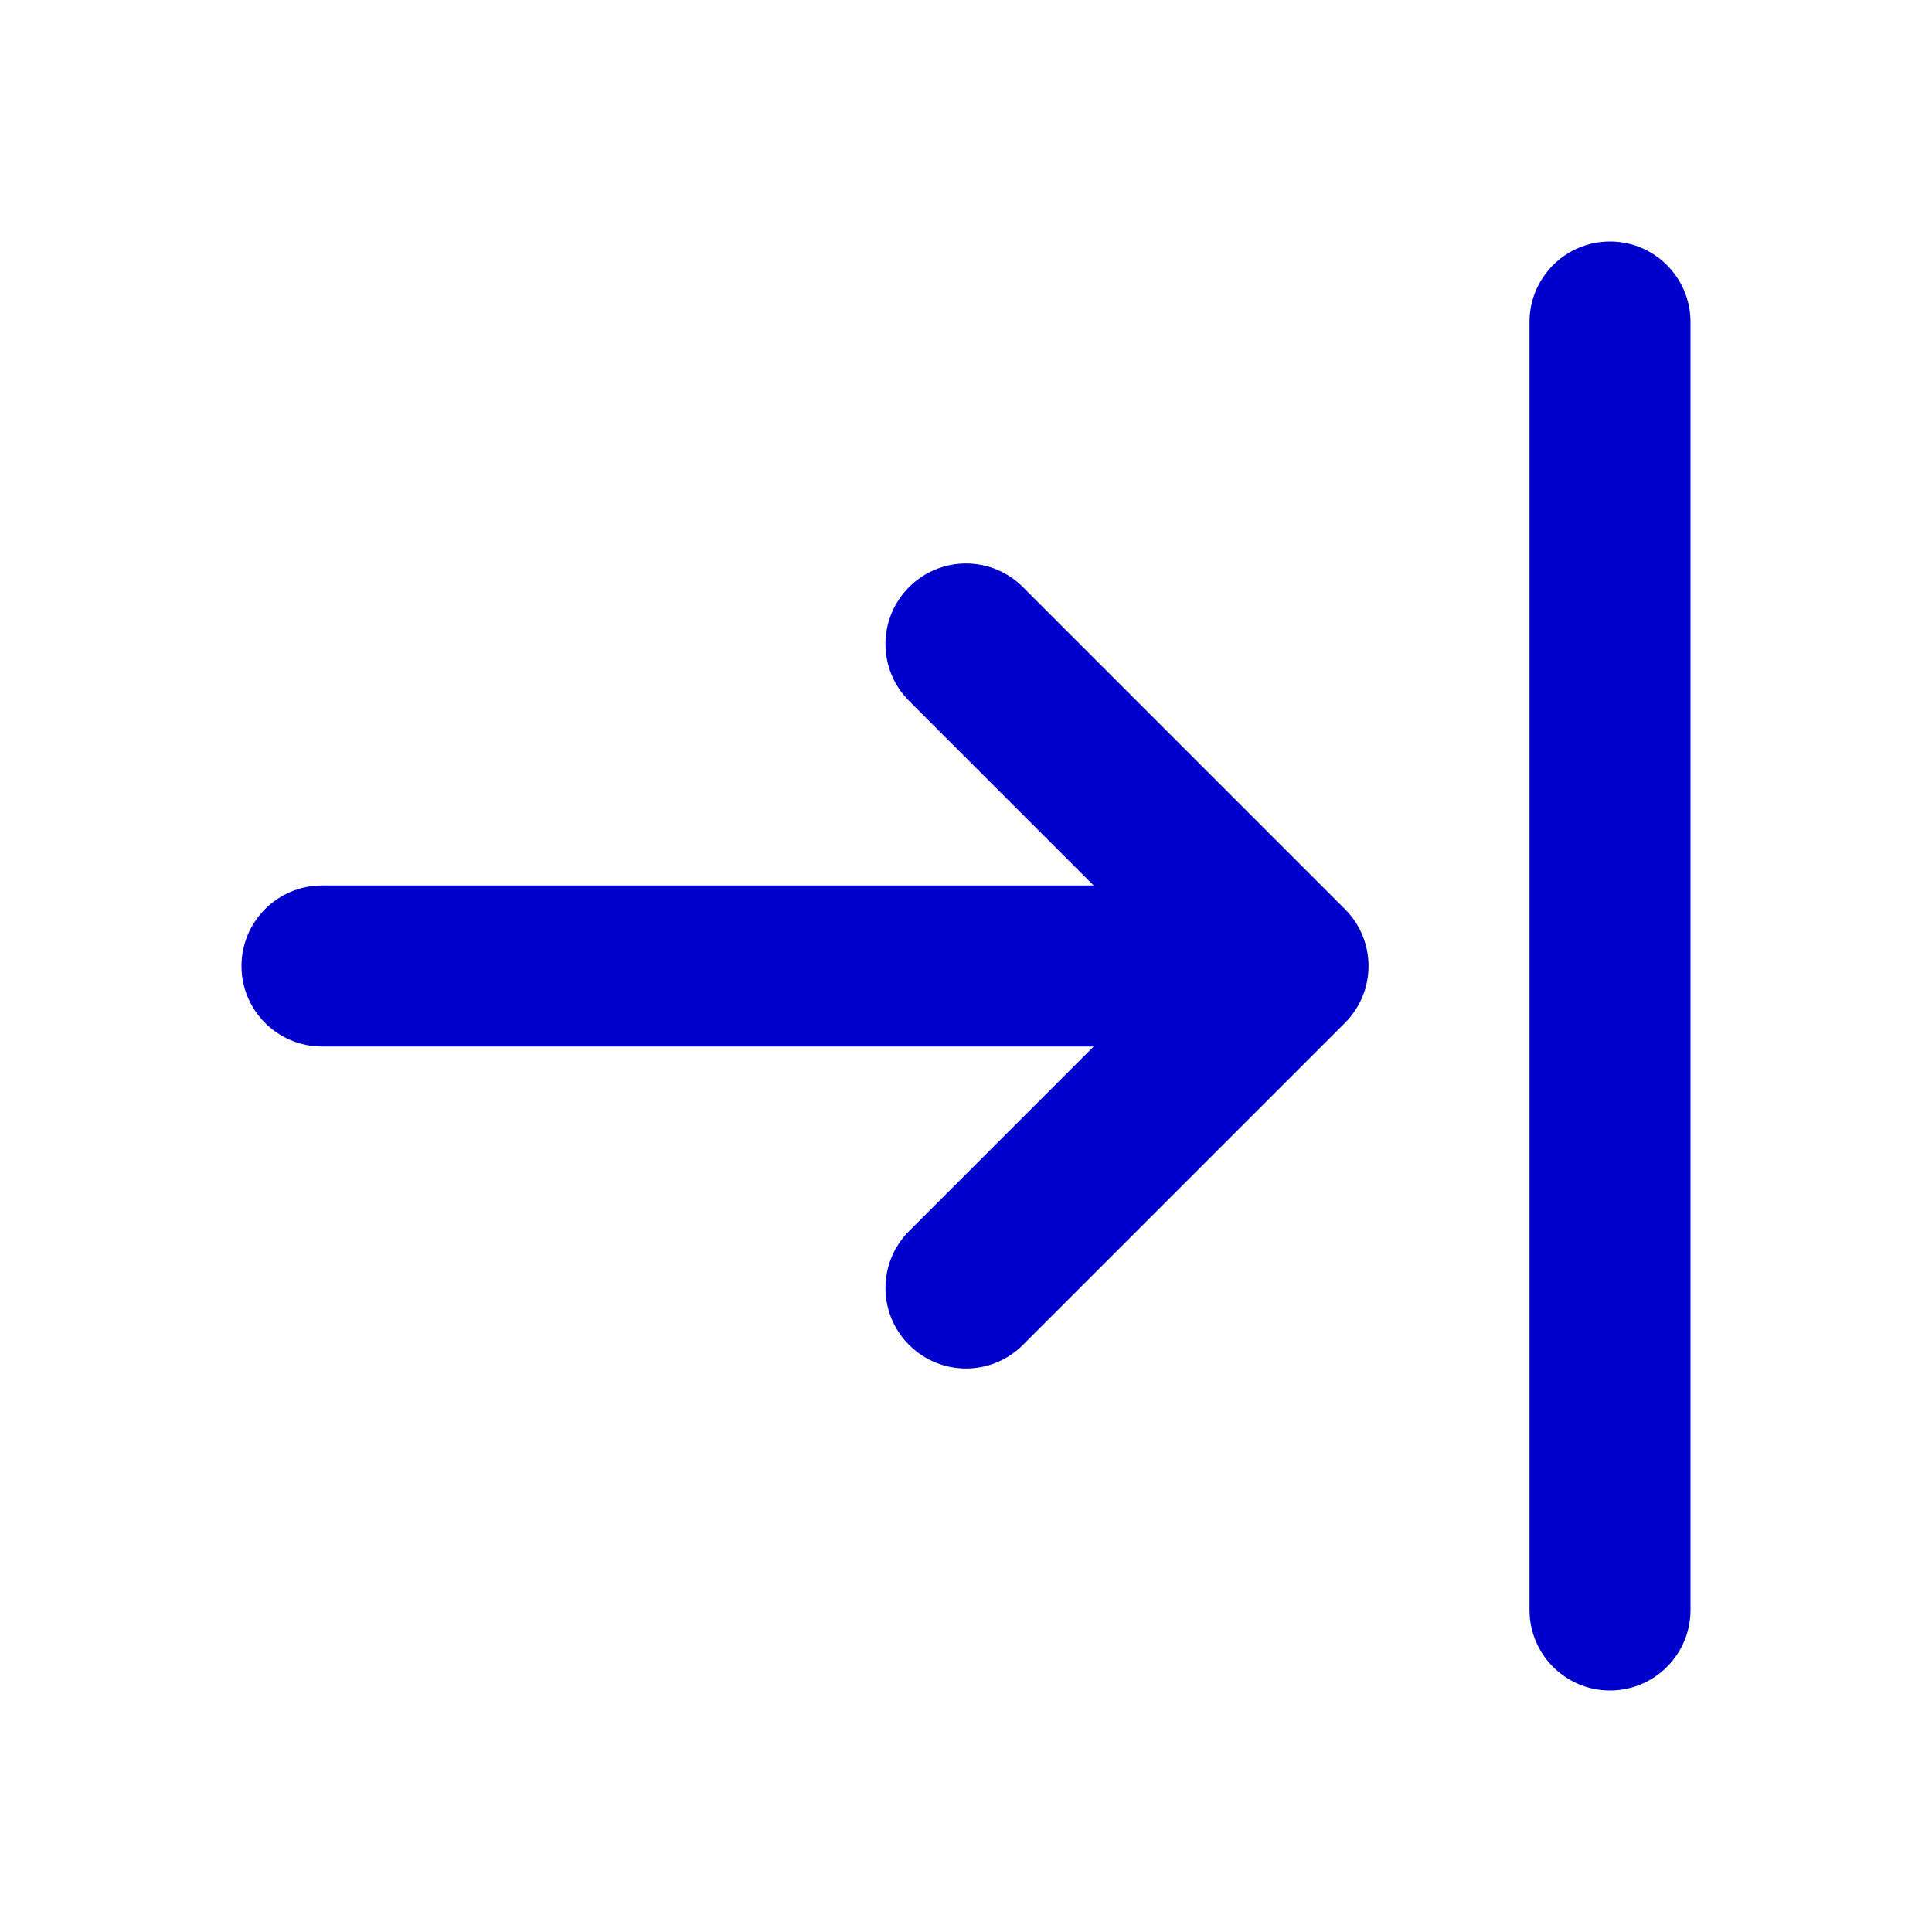 <svg width="24" height="24" viewBox="0 0 24 24" fill="none" xmlns="http://www.w3.org/2000/svg">
<path fill-rule="evenodd" clip-rule="evenodd" d="M20 3C20.552 3 21 3.448 21 4V20C21 20.552 20.552 21 20 21C19.448 21 19 20.552 19 20V4C19 3.448 19.448 3 20 3ZM11.293 7.293C11.683 6.902 12.317 6.902 12.707 7.293L16.707 11.293C17.098 11.683 17.098 12.317 16.707 12.707L12.707 16.707C12.317 17.098 11.683 17.098 11.293 16.707C10.902 16.317 10.902 15.683 11.293 15.293L13.586 13H4C3.448 13 3 12.552 3 12C3 11.448 3.448 11 4 11H13.586L11.293 8.707C10.902 8.317 10.902 7.683 11.293 7.293Z" fill="#0000CC"/>
</svg>
